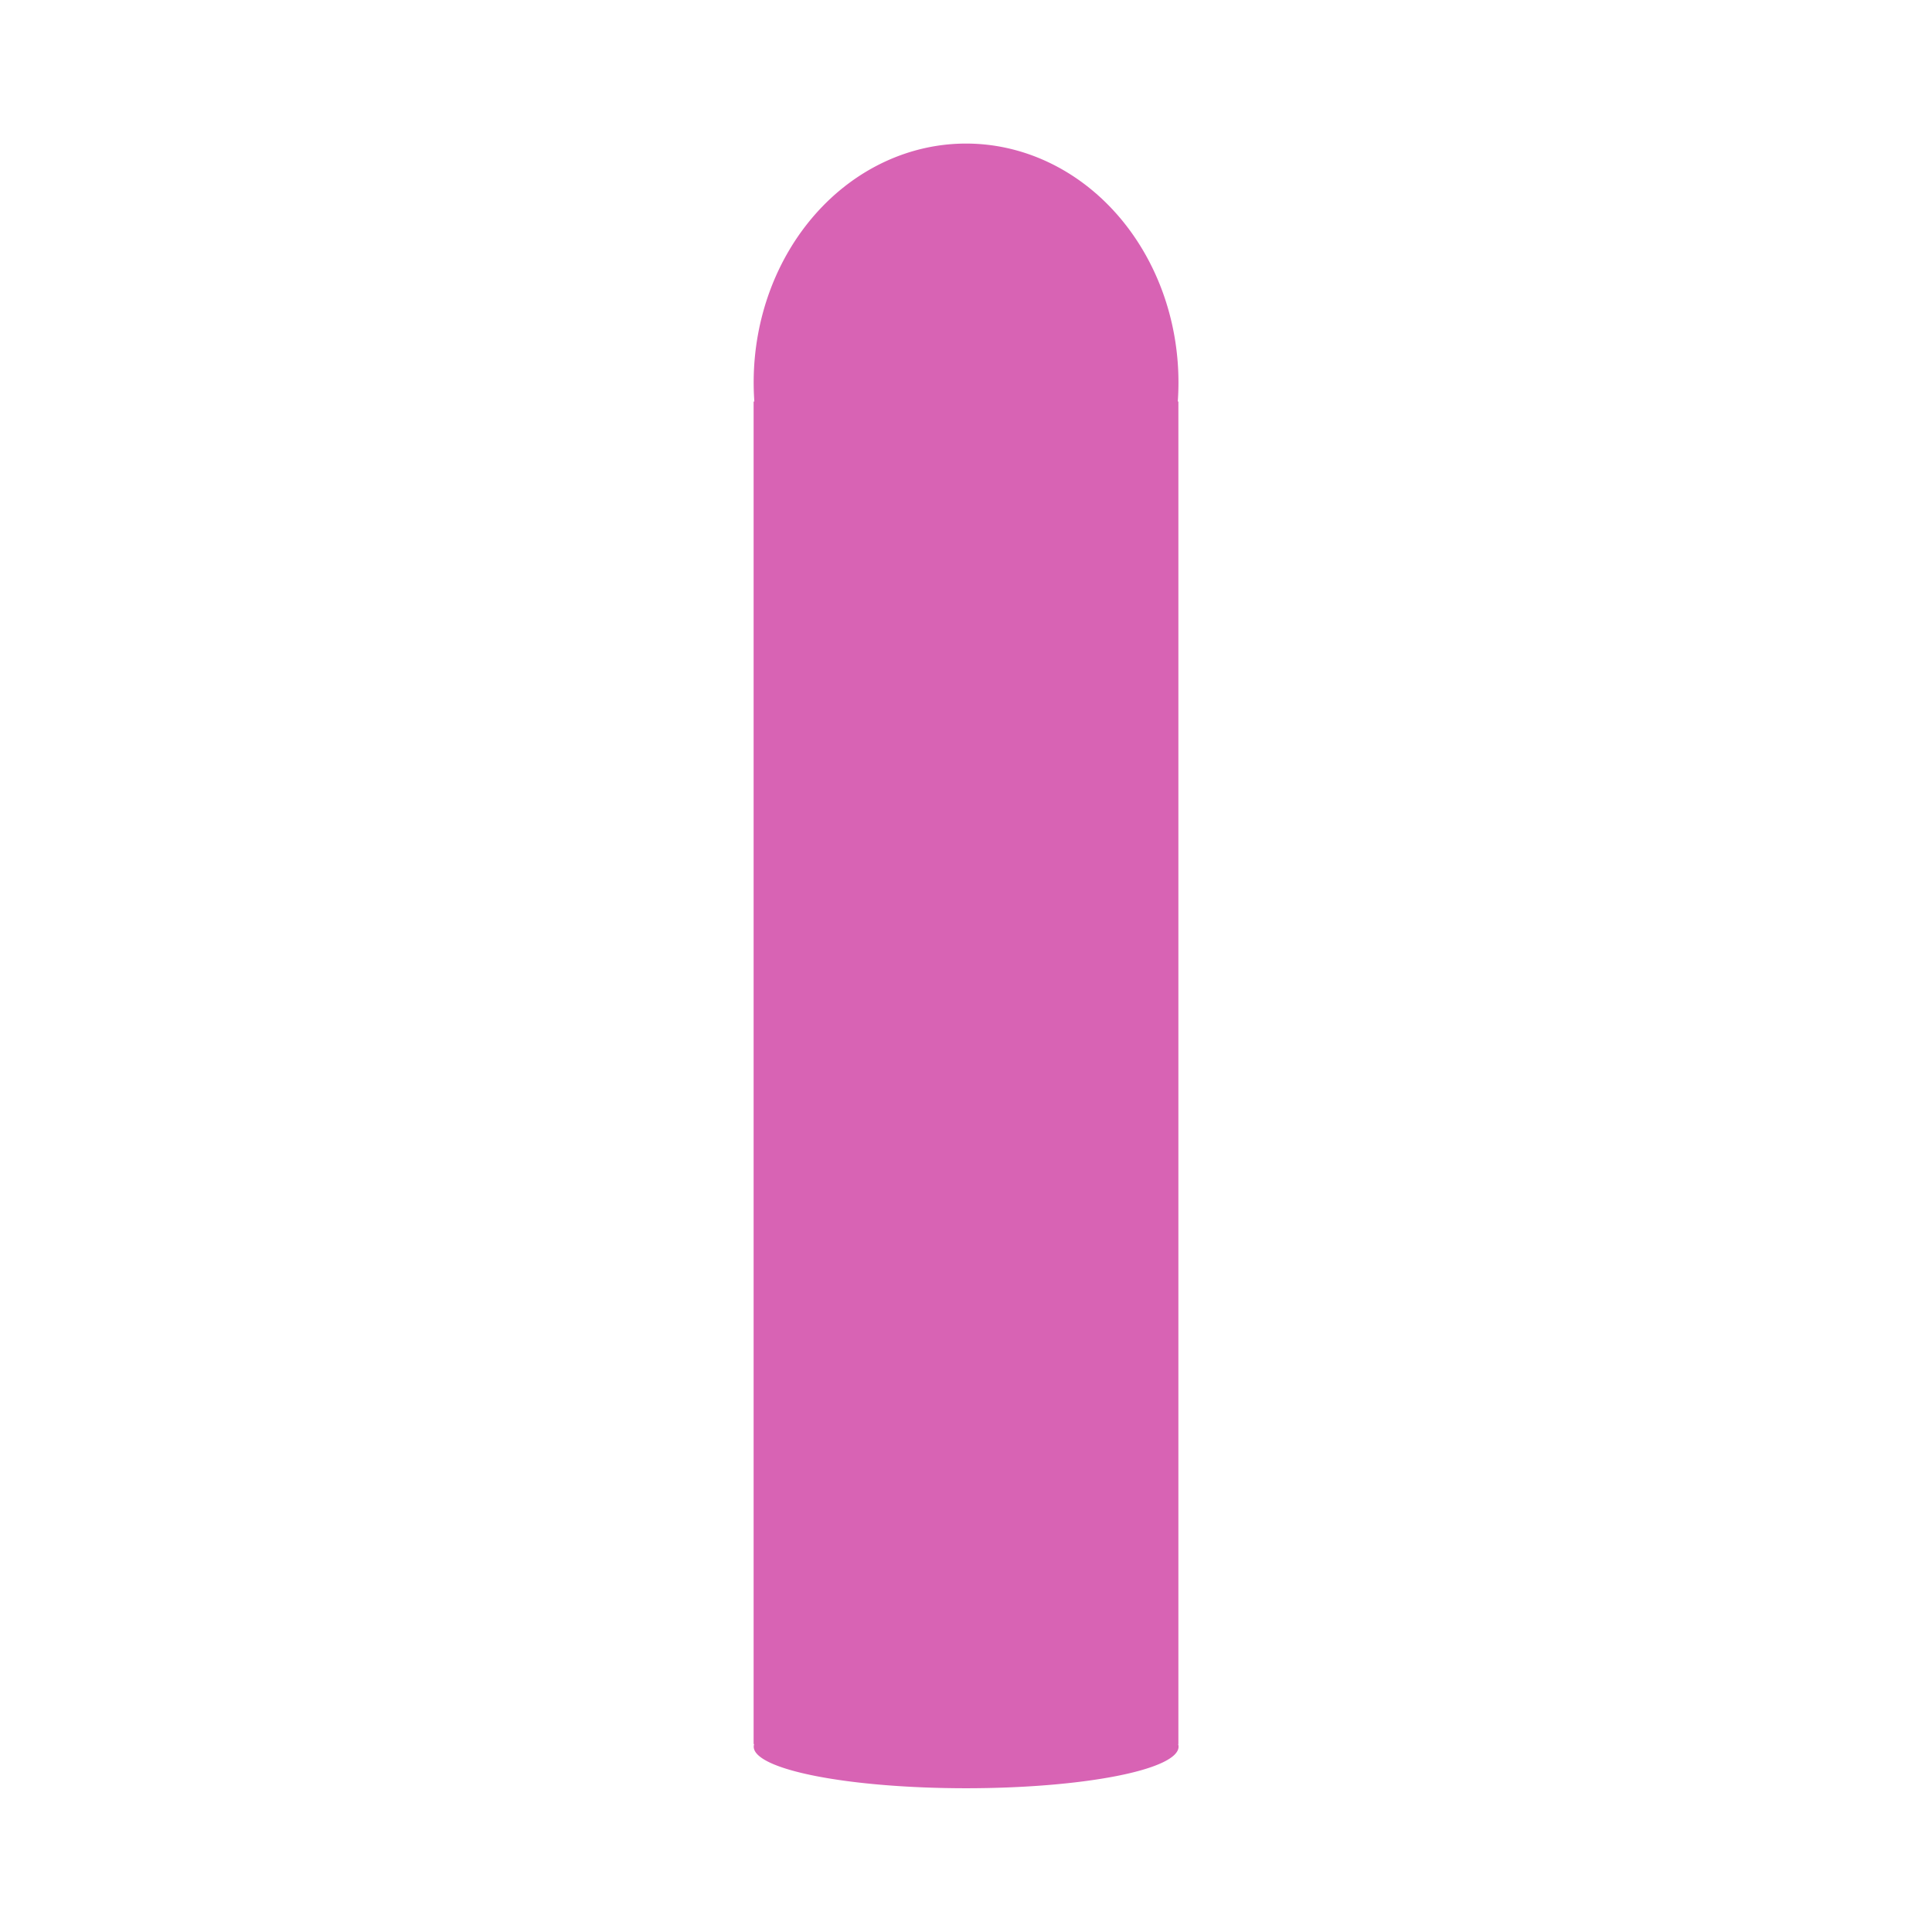 <?xml version="1.0" encoding="UTF-8" standalone="no"?>
<!-- Created with Inkscape (http://www.inkscape.org/) -->

<svg
   xmlns:dc="http://purl.org/dc/elements/1.1/"
   xmlns:cc="http://creativecommons.org/ns#"
   xmlns:rdf="http://www.w3.org/1999/02/22-rdf-syntax-ns#"
   xmlns:svg="http://www.w3.org/2000/svg"
   xmlns="http://www.w3.org/2000/svg"
   xmlns:sodipodi="http://sodipodi.sourceforge.net/DTD/sodipodi-0.dtd"
   xmlns:inkscape="http://www.inkscape.org/namespaces/inkscape"
   width="128"
   height="128"
   id="svg5264"
   version="1.1"
   inkscape:version="0.48.3.1 r9886"
   sodipodi:docname="iconw_bfg.svg"
   inkscape:export-filename="/home/zack/Programs/arena-data/icons/iconw_bfg.png"
   inkscape:export-xdpi="90"
   inkscape:export-ydpi="90">
  <defs
     id="defs5266" />
  <sodipodi:namedview
     id="base"
     pagecolor="#000000"
     bordercolor="#666666"
     borderopacity="1.0"
     inkscape:pageopacity="0"
     inkscape:pageshadow="2"
     inkscape:zoom="5.6"
     inkscape:cx="67.377447"
     inkscape:cy="61.752743"
     inkscape:document-units="px"
     inkscape:current-layer="layer1"
     showgrid="false"
     inkscape:window-width="1920"
     inkscape:window-height="993"
     inkscape:window-x="0"
     inkscape:window-y="27"
     inkscape:window-maximized="1" />
  <g
     inkscape:label="Layer 1"
     inkscape:groupmode="layer"
     id="layer1"
     transform="translate(0,-924.362)">
    <path
       sodipodi:type="arc"
       style="fill:#d863b4;fill-opacity:1;stroke:none"
       id="path5291"
       sodipodi:cx="46.875"
       sodipodi:cy="40.67857"
       sodipodi:rx="9.375"
       sodipodi:ry="11.25"
       d="m 56.25,40.679 a 9.375,11.25 0 1 1 -18.75,0 9.375,11.25 0 1 1 18.75,0 z"
       transform="matrix(1.501,0,0,1.407,-6.355,892.467)" />
    <rect
       style="fill:#d863b4;fill-opacity:1;stroke:none"
       id="rect5293"
       width="28.142"
       height="88.949"
       x="49.929"
       y="950.962" />
    <path
       sodipodi:type="arc"
       style="fill:#d863b4;fill-opacity:1;stroke:none"
       id="path5295"
       sodipodi:cx="53.853756"
       sodipodi:cy="95.738251"
       sodipodi:rx="11.806158"
       sodipodi:ry="1.9571706"
       d="m 65.66,95.738 a 11.806,1.957 0 1 1 -23.612,0 11.806,1.957 0 1 1 23.612,0 z"
       transform="matrix(1.192,0,0,1.407,-0.185,905.381)" />
  </g>
</svg>
